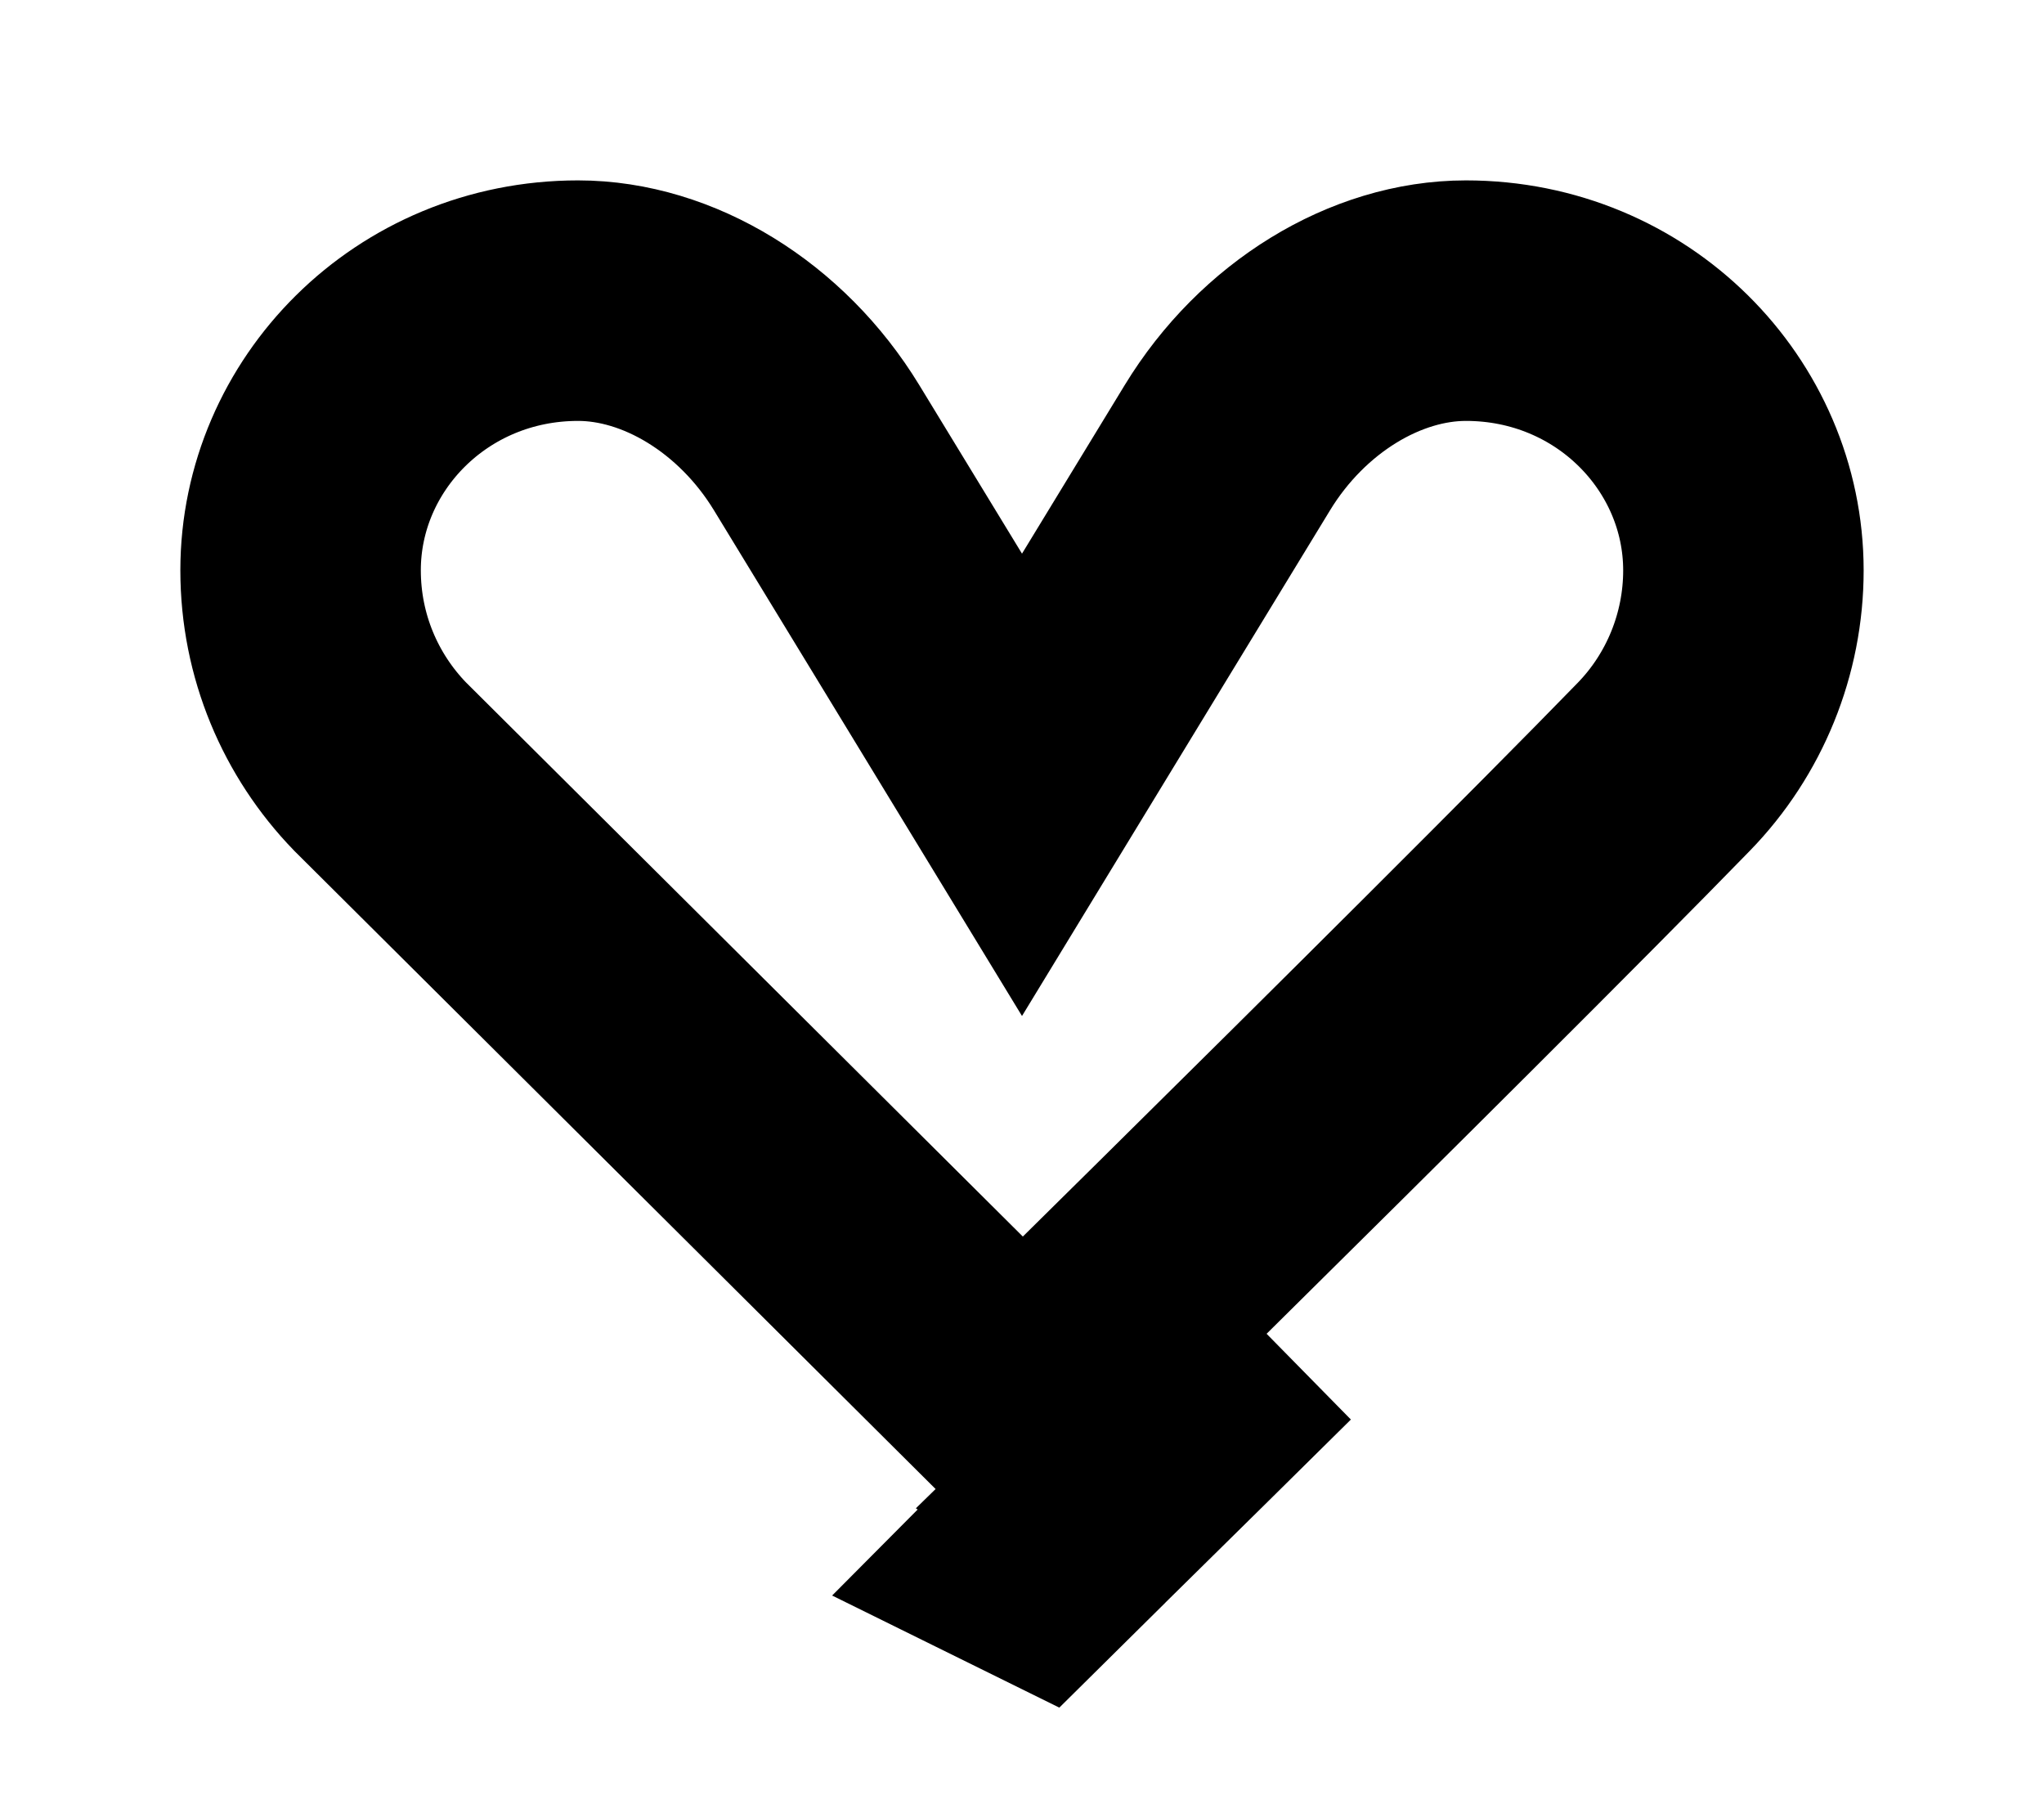 <svg width="17" height="15" viewBox="0 0 17 15" fill="none" xmlns="http://www.w3.org/2000/svg">
<path d="M7.646 5.124L8.5 6.526L9.354 5.124L10.208 3.723C10.666 2.971 11.442 2.5 12.192 2.5C13.495 2.5 14.5 3.531 14.5 4.743V4.743C14.5 5.353 14.262 5.941 13.836 6.378L13.835 6.379C12.986 7.252 11.308 8.92 9.829 10.382C9.353 10.853 8.899 11.3 8.504 11.69L3.16 6.373C2.749 5.948 2.5 5.372 2.5 4.742C2.5 3.531 3.505 2.5 4.808 2.5C5.558 2.5 6.334 2.971 6.792 3.723L7.646 5.124ZM8.996 13.376L8.996 13.376L8.996 13.376ZM8.991 12.614C8.856 12.747 8.729 12.872 8.613 12.987L8.611 12.986L8.976 12.619C8.981 12.617 8.986 12.616 8.991 12.614ZM9.209 12.399C9.206 12.397 9.204 12.395 9.201 12.393L10.532 11.093C10.057 11.563 9.604 12.01 9.209 12.399Z" stroke="black" stroke-width="2"/>
</svg>
